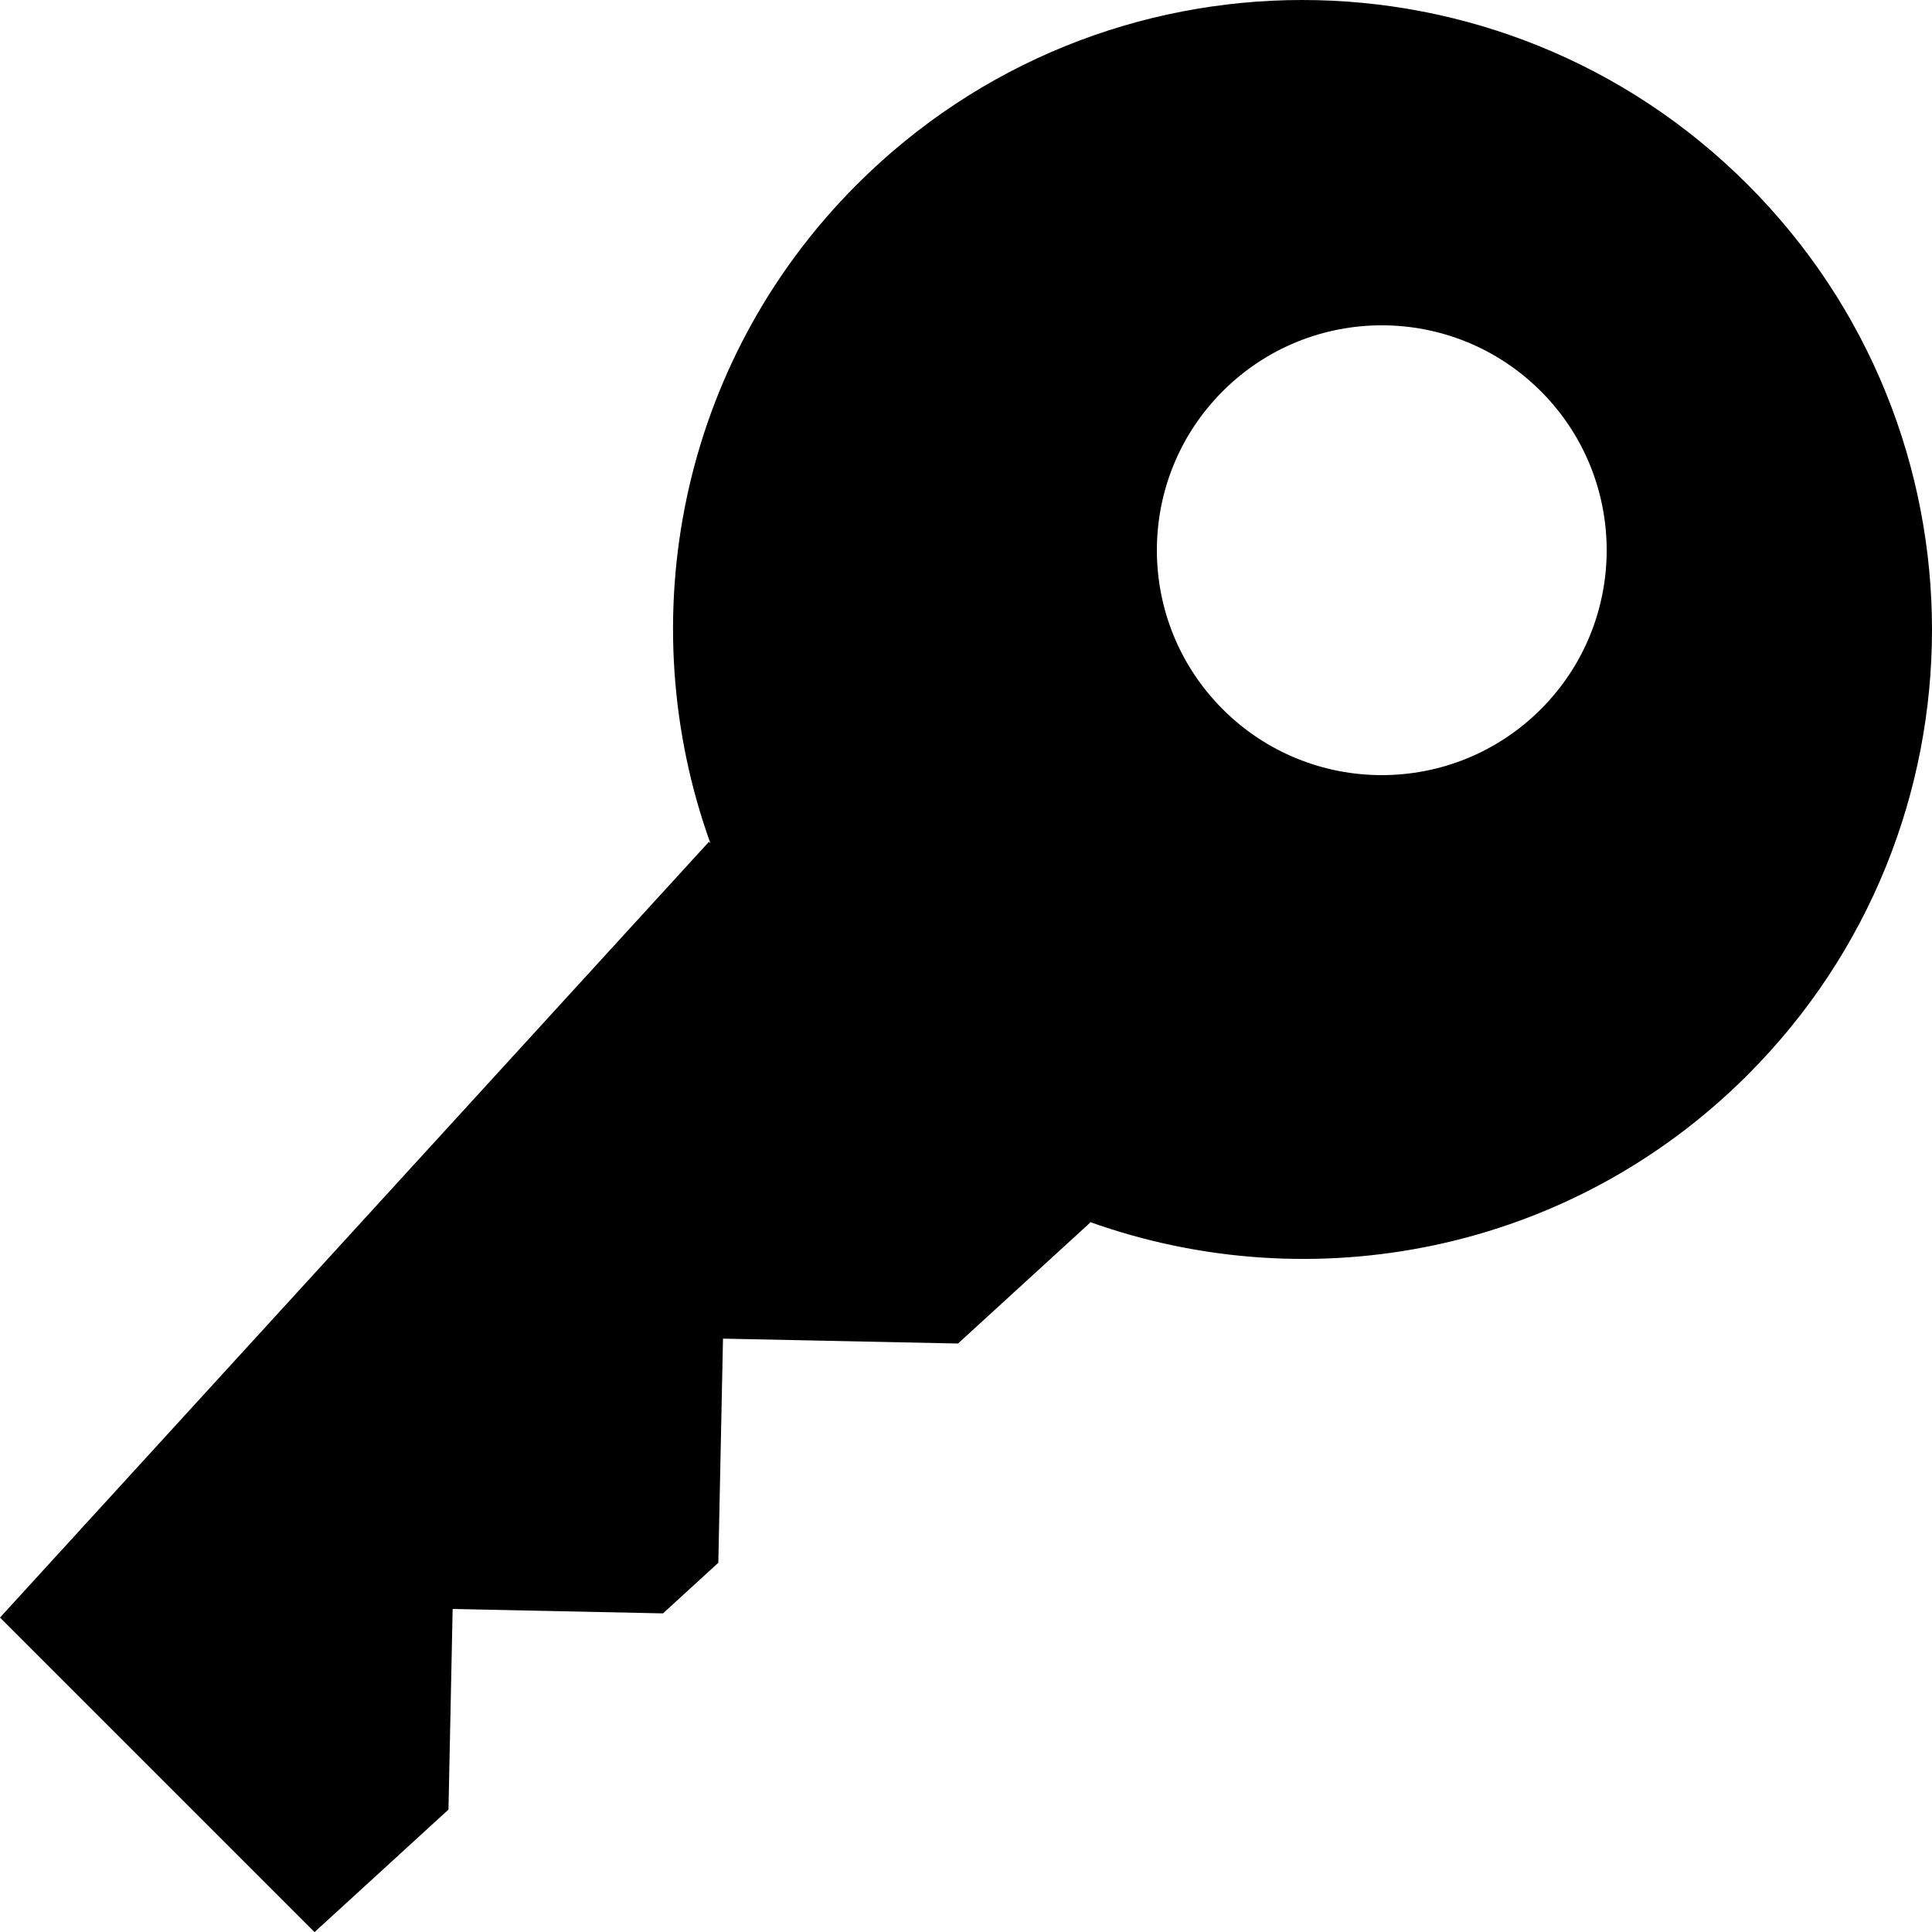 <?xml version="1.0" encoding="UTF-8" standalone="no"?>
<svg
   xmlns:dc="http://purl.org/dc/elements/1.1/"
   xmlns:cc="http://creativecommons.org/ns#"
   xmlns:rdf="http://www.w3.org/1999/02/22-rdf-syntax-ns#"
   xmlns:svg="http://www.w3.org/2000/svg"
   xmlns="http://www.w3.org/2000/svg"
   xmlns:sodipodi="http://sodipodi.sourceforge.net/DTD/sodipodi-0.dtd"
   xmlns:inkscape="http://www.inkscape.org/namespaces/inkscape"
   version="1.1"
   x="0px"
   y="0px"
   viewBox="0 0 54.548 54.551"
   enable-background="new 0 0 100 100"
   xml:space="preserve"
   id="svg2"
   inkscape:version="0.91 r13725"
   sodipodi:docname="key.svg"
   width="54.548"
   height="54.551"><defs
     id="defs18" /><sodipodi:namedview
     pagecolor="#ffffff"
     bordercolor="#666666"
     borderopacity="1"
     objecttolerance="10"
     gridtolerance="10"
     guidetolerance="10"
     inkscape:pageopacity="0"
     inkscape:pageshadow="2"
     inkscape:window-width="640"
     inkscape:window-height="480"
     id="namedview16"
     showgrid="false"
     fit-margin-top="0"
     fit-margin-left="0"
     fit-margin-right="0"
     fit-margin-bottom="0"
     inkscape:zoom="1.888"
     inkscape:cx="27.274"
     inkscape:cy="14.775"
     inkscape:window-x="0"
     inkscape:window-y="0"
     inkscape:window-maximized="0"
     inkscape:current-layer="svg2" /><g
     display="none"
     id="g4"
     style="display:none"
     transform="translate(-22.726,-22.724)"><rect
       x="-853"
       y="-9.459"
       display="inline"
       width="1212"
       height="506.898"
       id="rect6"
       style="display:inline;fill:#000000" /></g><g
     id="g8"
     transform="translate(-22.726,-22.724)"><path
       d="m 72.066,27.932 c -6.944,-6.944 -18.201,-6.944 -25.145,0 -5.031,5.031 -6.397,12.322 -4.138,18.6 l -0.041,-0.041 -20.016,21.903 8.881,8.881 3.781,-3.459 0.118,-5.664 5.939,0.124 1.562,-1.429 0.132,-6.328 6.635,0.138 3.726,-3.408 0.009,-0.009 -0.017,-0.017 c 6.272,2.246 13.549,0.877 18.573,-4.147 6.945,-6.943 6.945,-18.201 0.001,-25.144 z m -5.837,14.817 c -2.48,2.48 -6.5,2.48 -8.98,0 -2.48,-2.48 -2.48,-6.5 0,-8.98 2.48,-2.48 6.5,-2.48 8.98,0 2.48,2.48 2.48,6.501 0,8.98 z"
       id="path10"
       inkscape:connector-curvature="0" /></g></svg>